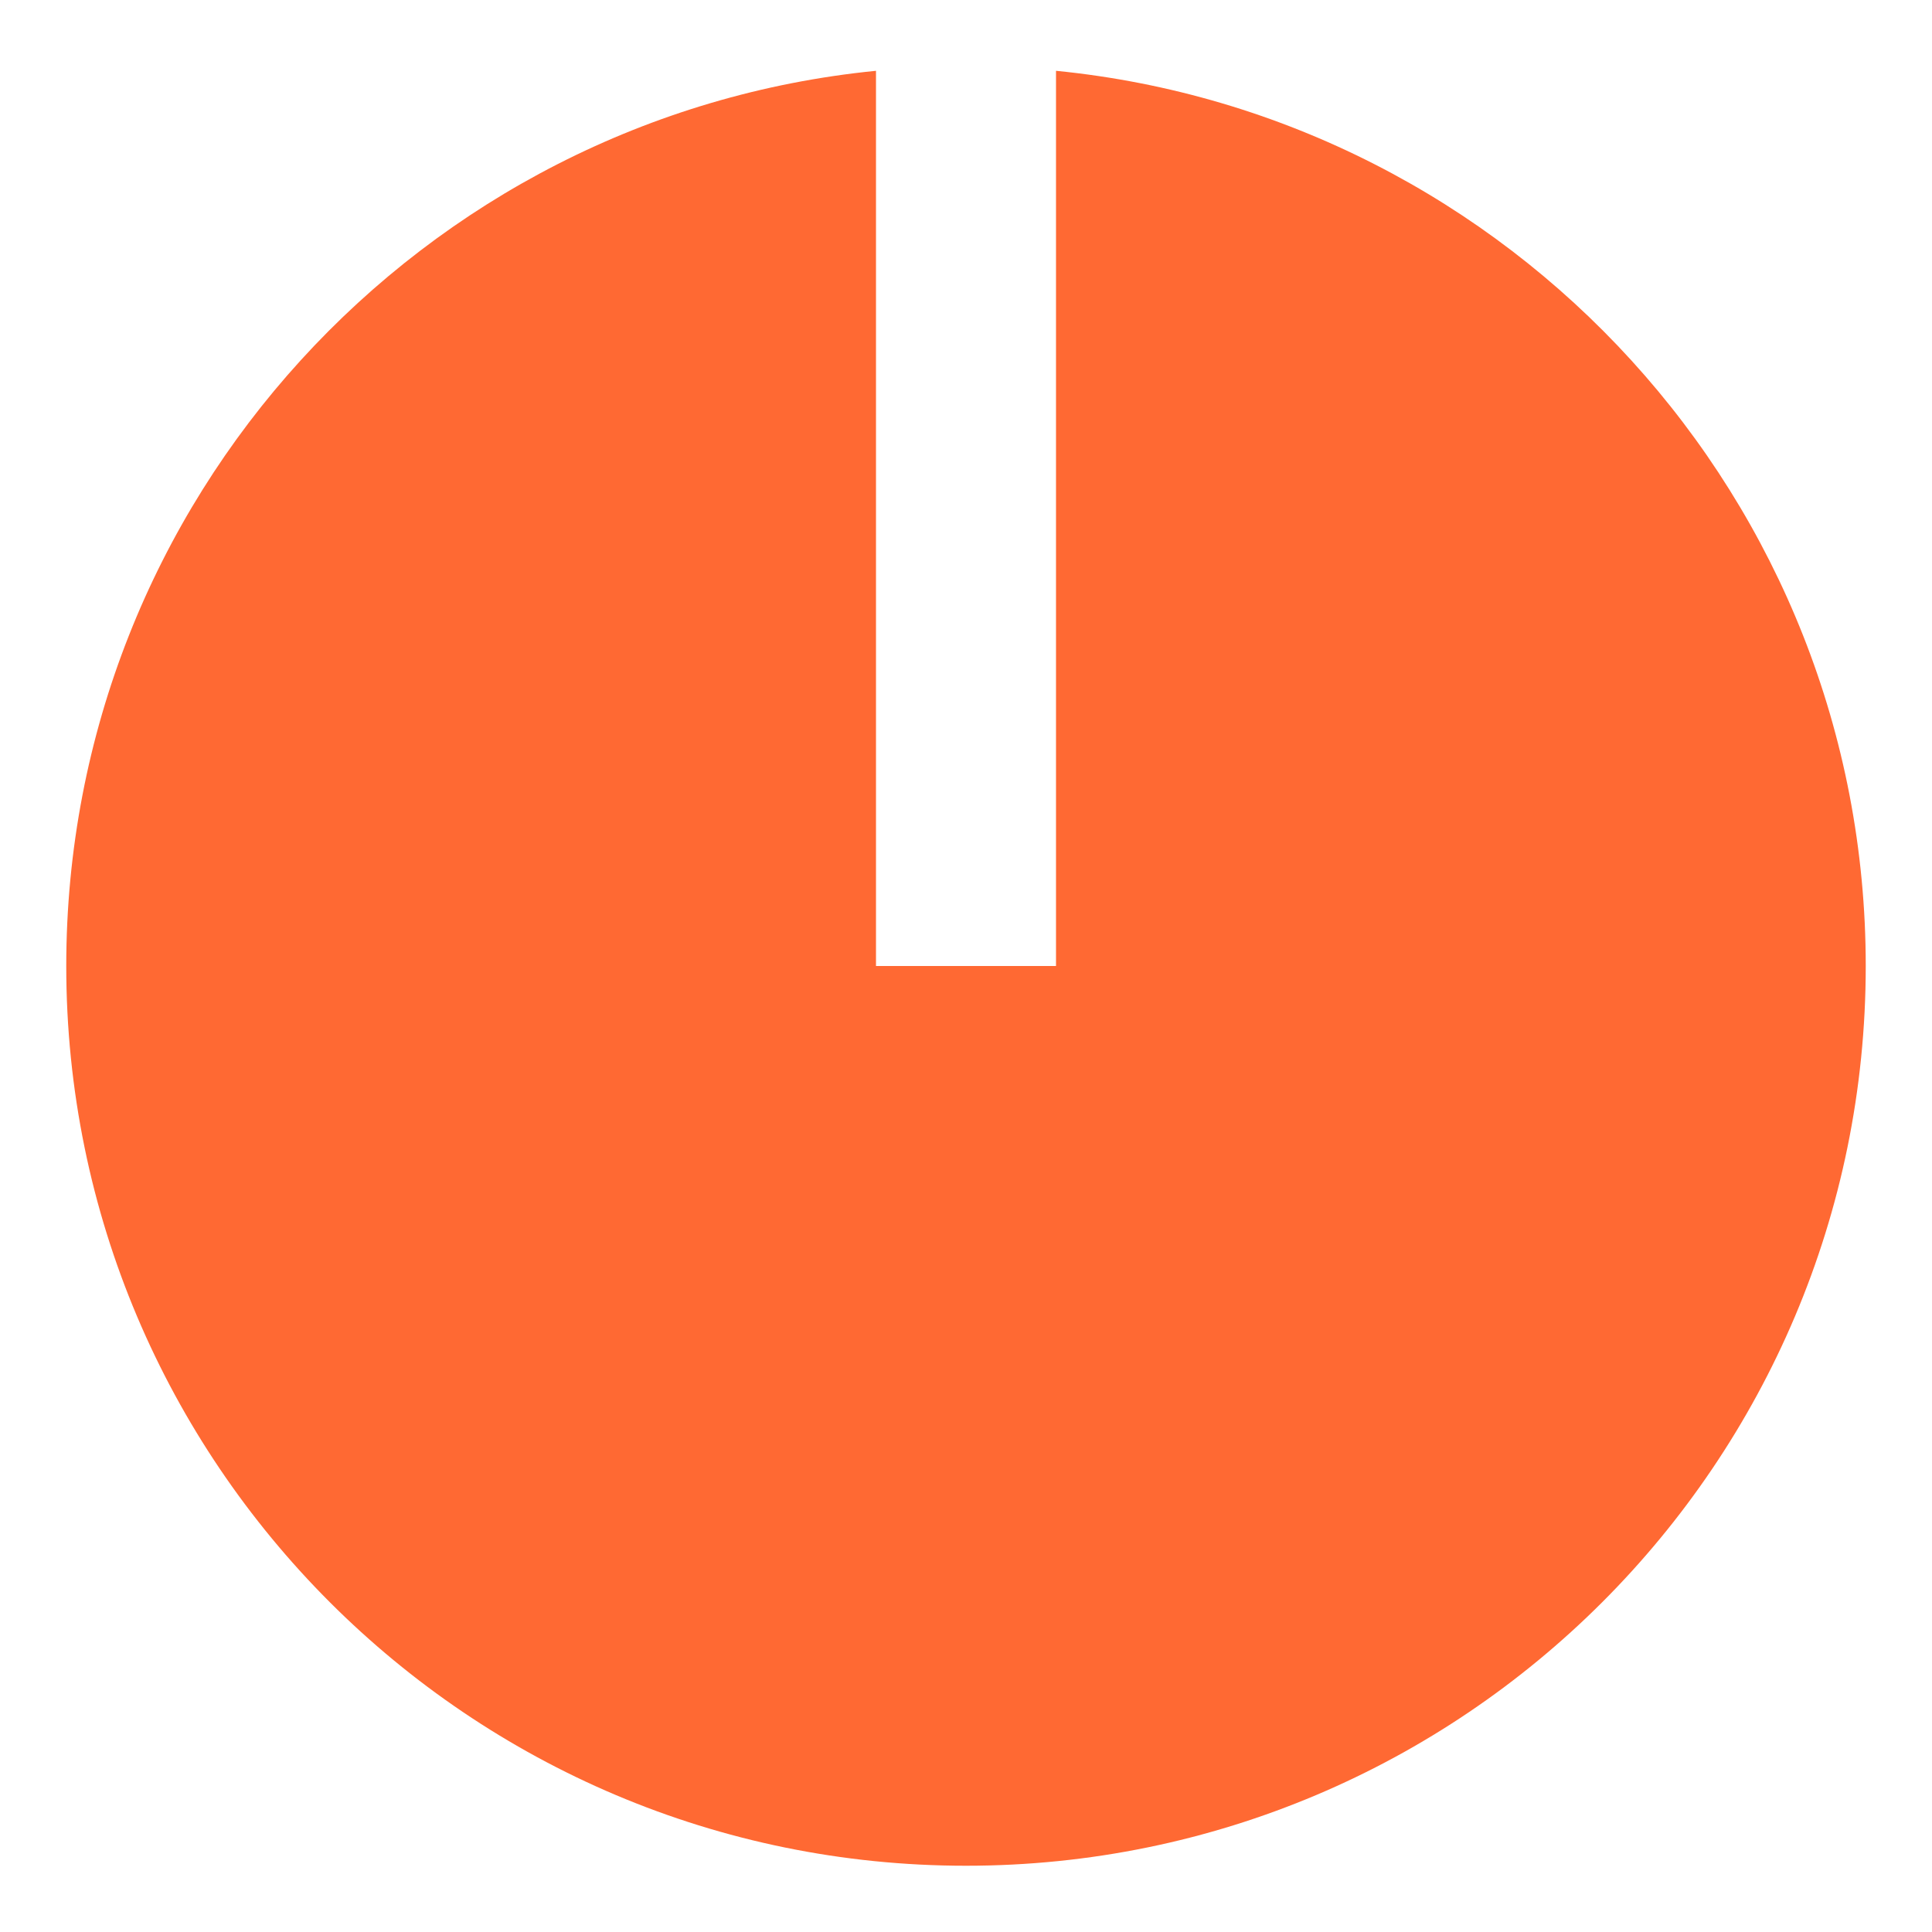 <svg width="17" height="17" viewBox="0 0 17 17" fill="none" xmlns="http://www.w3.org/2000/svg">
<path d="M7.708 0.623V8.5H9.292V0.623C13.292 1.02 16.417 4.395 16.417 8.5C16.417 12.872 12.873 16.417 8.5 16.417C4.128 16.417 0.583 12.872 0.583 8.5C0.583 4.395 3.708 1.02 7.708 0.623Z" fill="#FF6933"/>
</svg>
